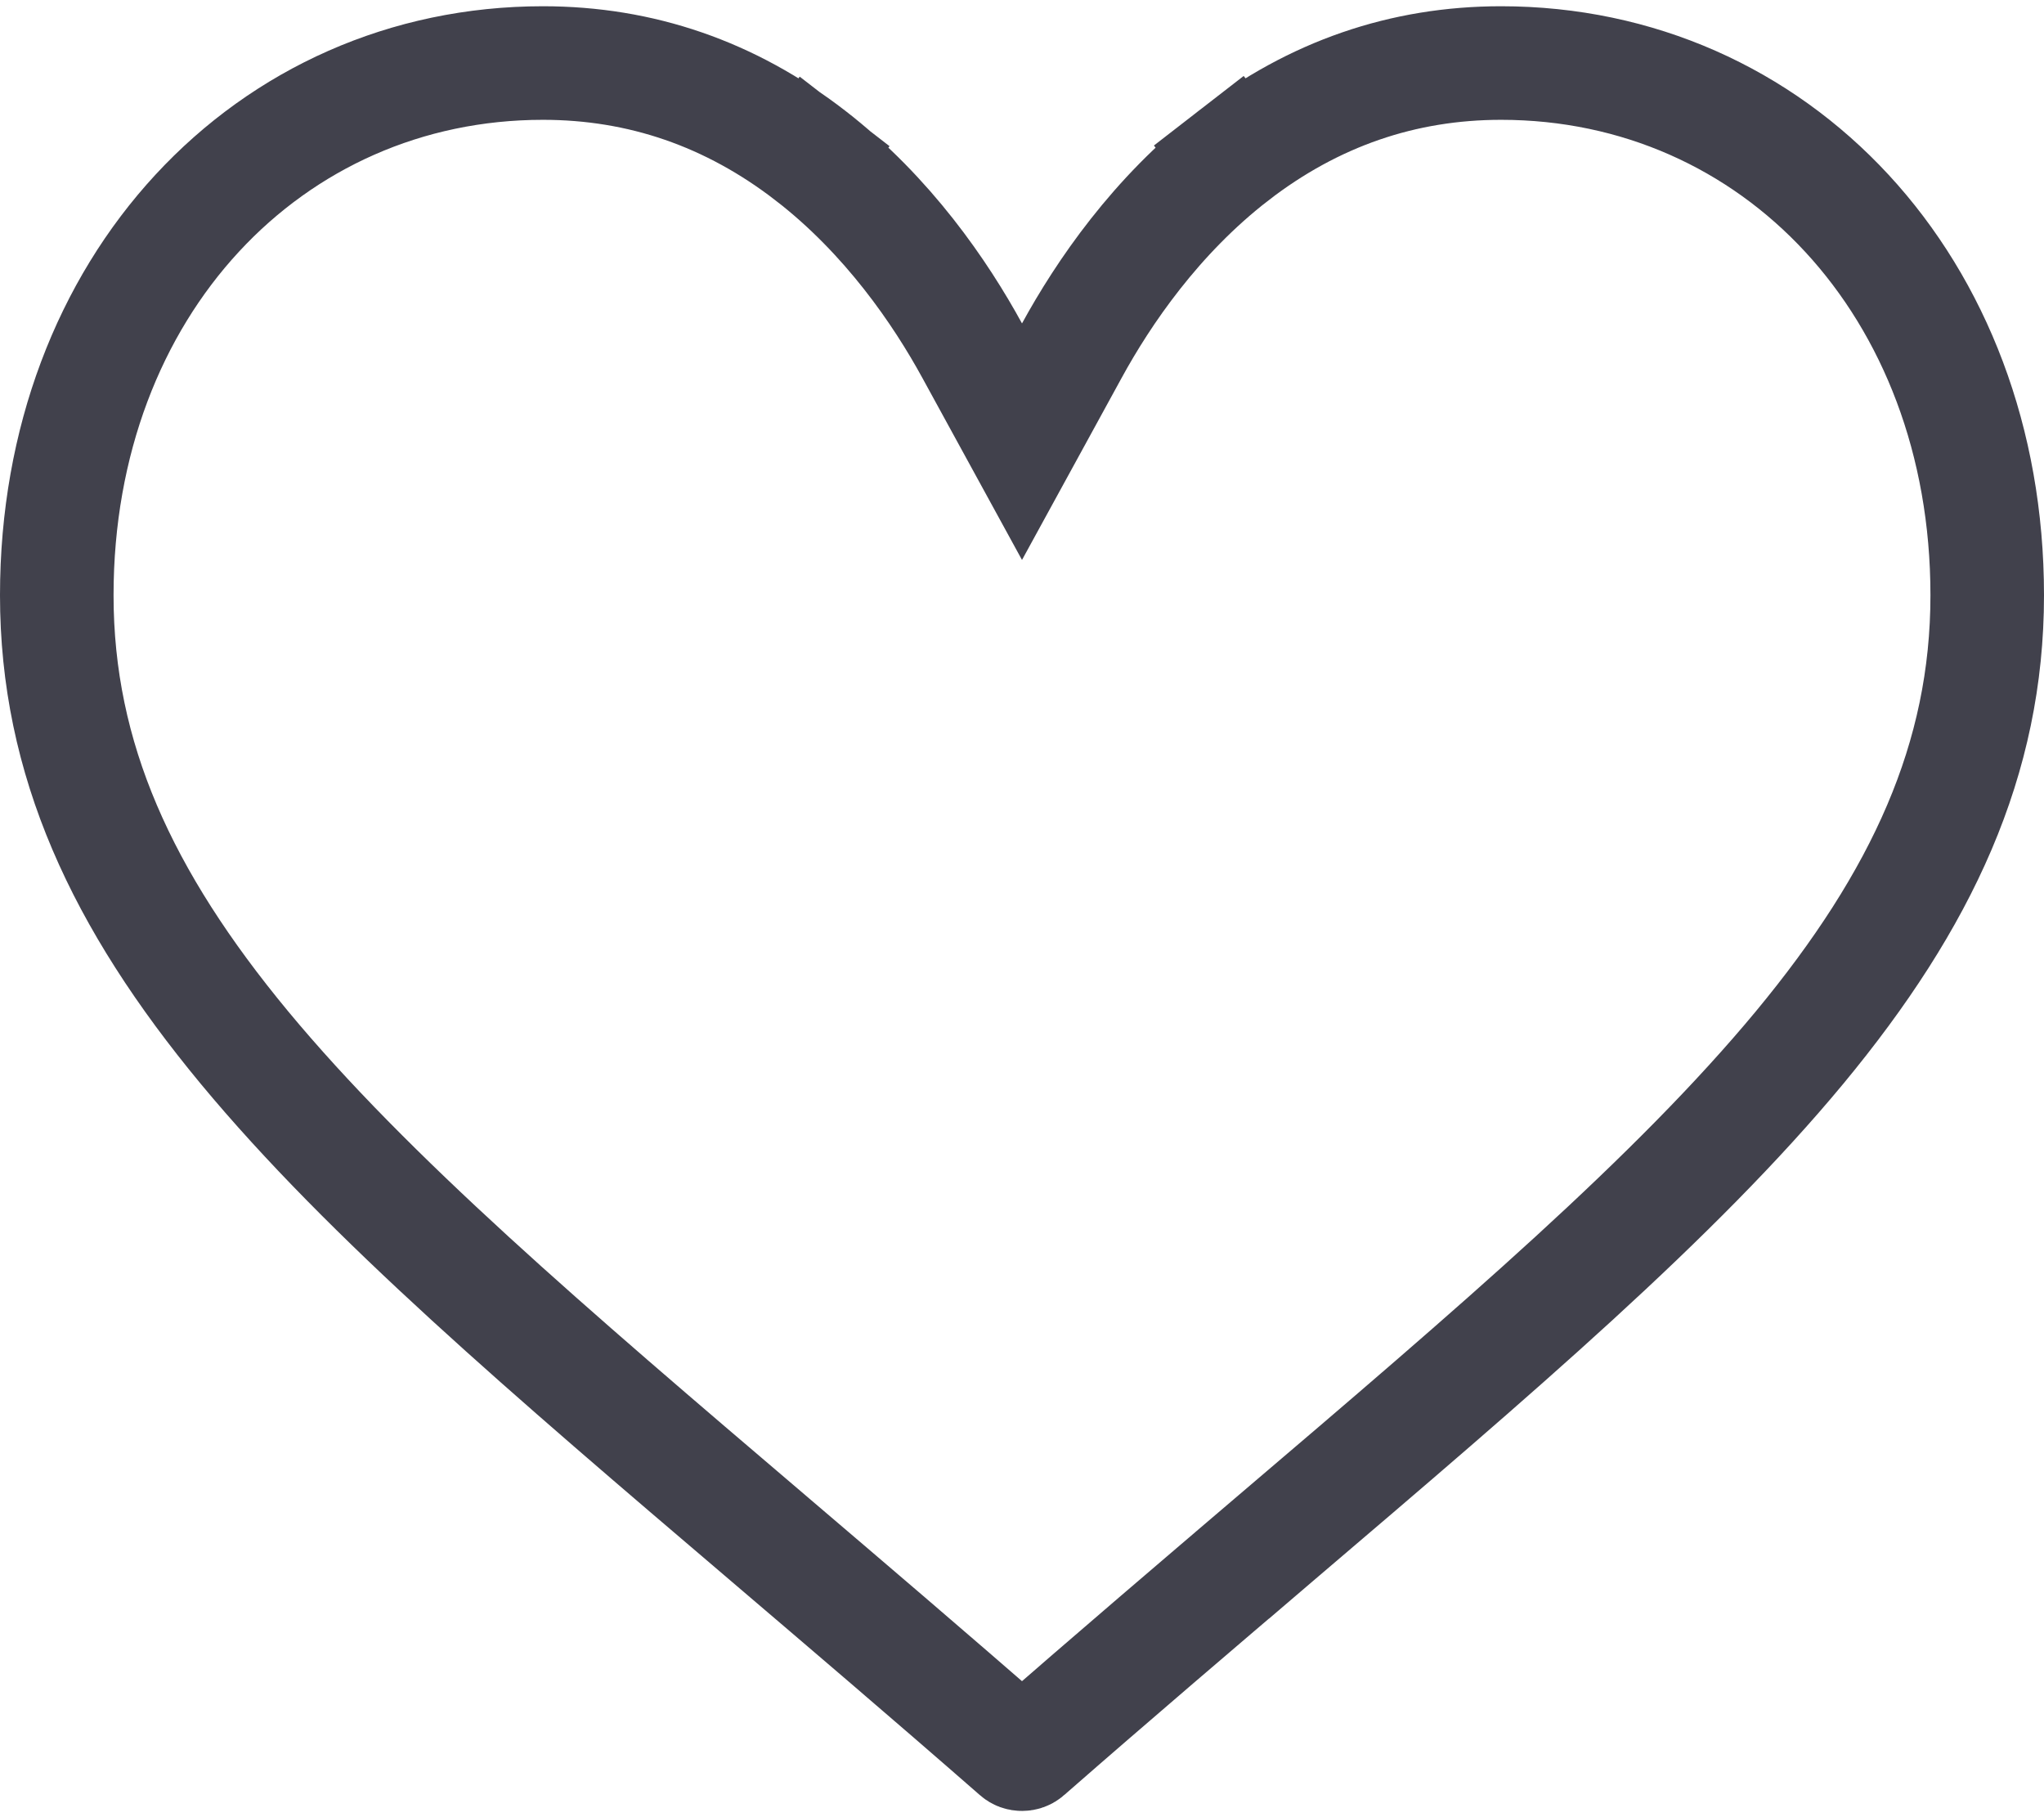 <svg width="18" height="16" viewBox="0 0 18 16" fill="none" xmlns="http://www.w3.org/2000/svg">
<path d="M8.561 3.087L9 3.889L9.439 3.087C9.716 2.58 10.18 1.898 10.863 1.37L10.557 0.975L10.863 1.37C11.567 0.826 12.355 0.555 13.219 0.555C15.631 0.555 17.5 2.521 17.5 5.241C17.5 6.684 16.927 7.92 15.848 9.223C14.755 10.541 13.182 11.884 11.229 13.548L11.554 13.928L11.229 13.548L11.229 13.548C10.57 14.11 9.821 14.748 9.041 15.43L9.041 15.43C9.03 15.44 9.016 15.445 9 15.445C8.984 15.445 8.97 15.44 8.959 15.43L8.959 15.43C8.18 14.749 7.431 14.111 6.772 13.549L6.771 13.548L6.771 13.548C4.818 11.884 3.245 10.541 2.152 9.223C1.073 7.92 0.5 6.684 0.5 5.241C0.5 2.521 2.369 0.555 4.781 0.555C5.645 0.555 6.433 0.826 7.137 1.37L7.438 0.981L7.137 1.37C7.82 1.898 8.284 2.58 8.561 3.087Z" stroke="#41414C"/>
</svg>
